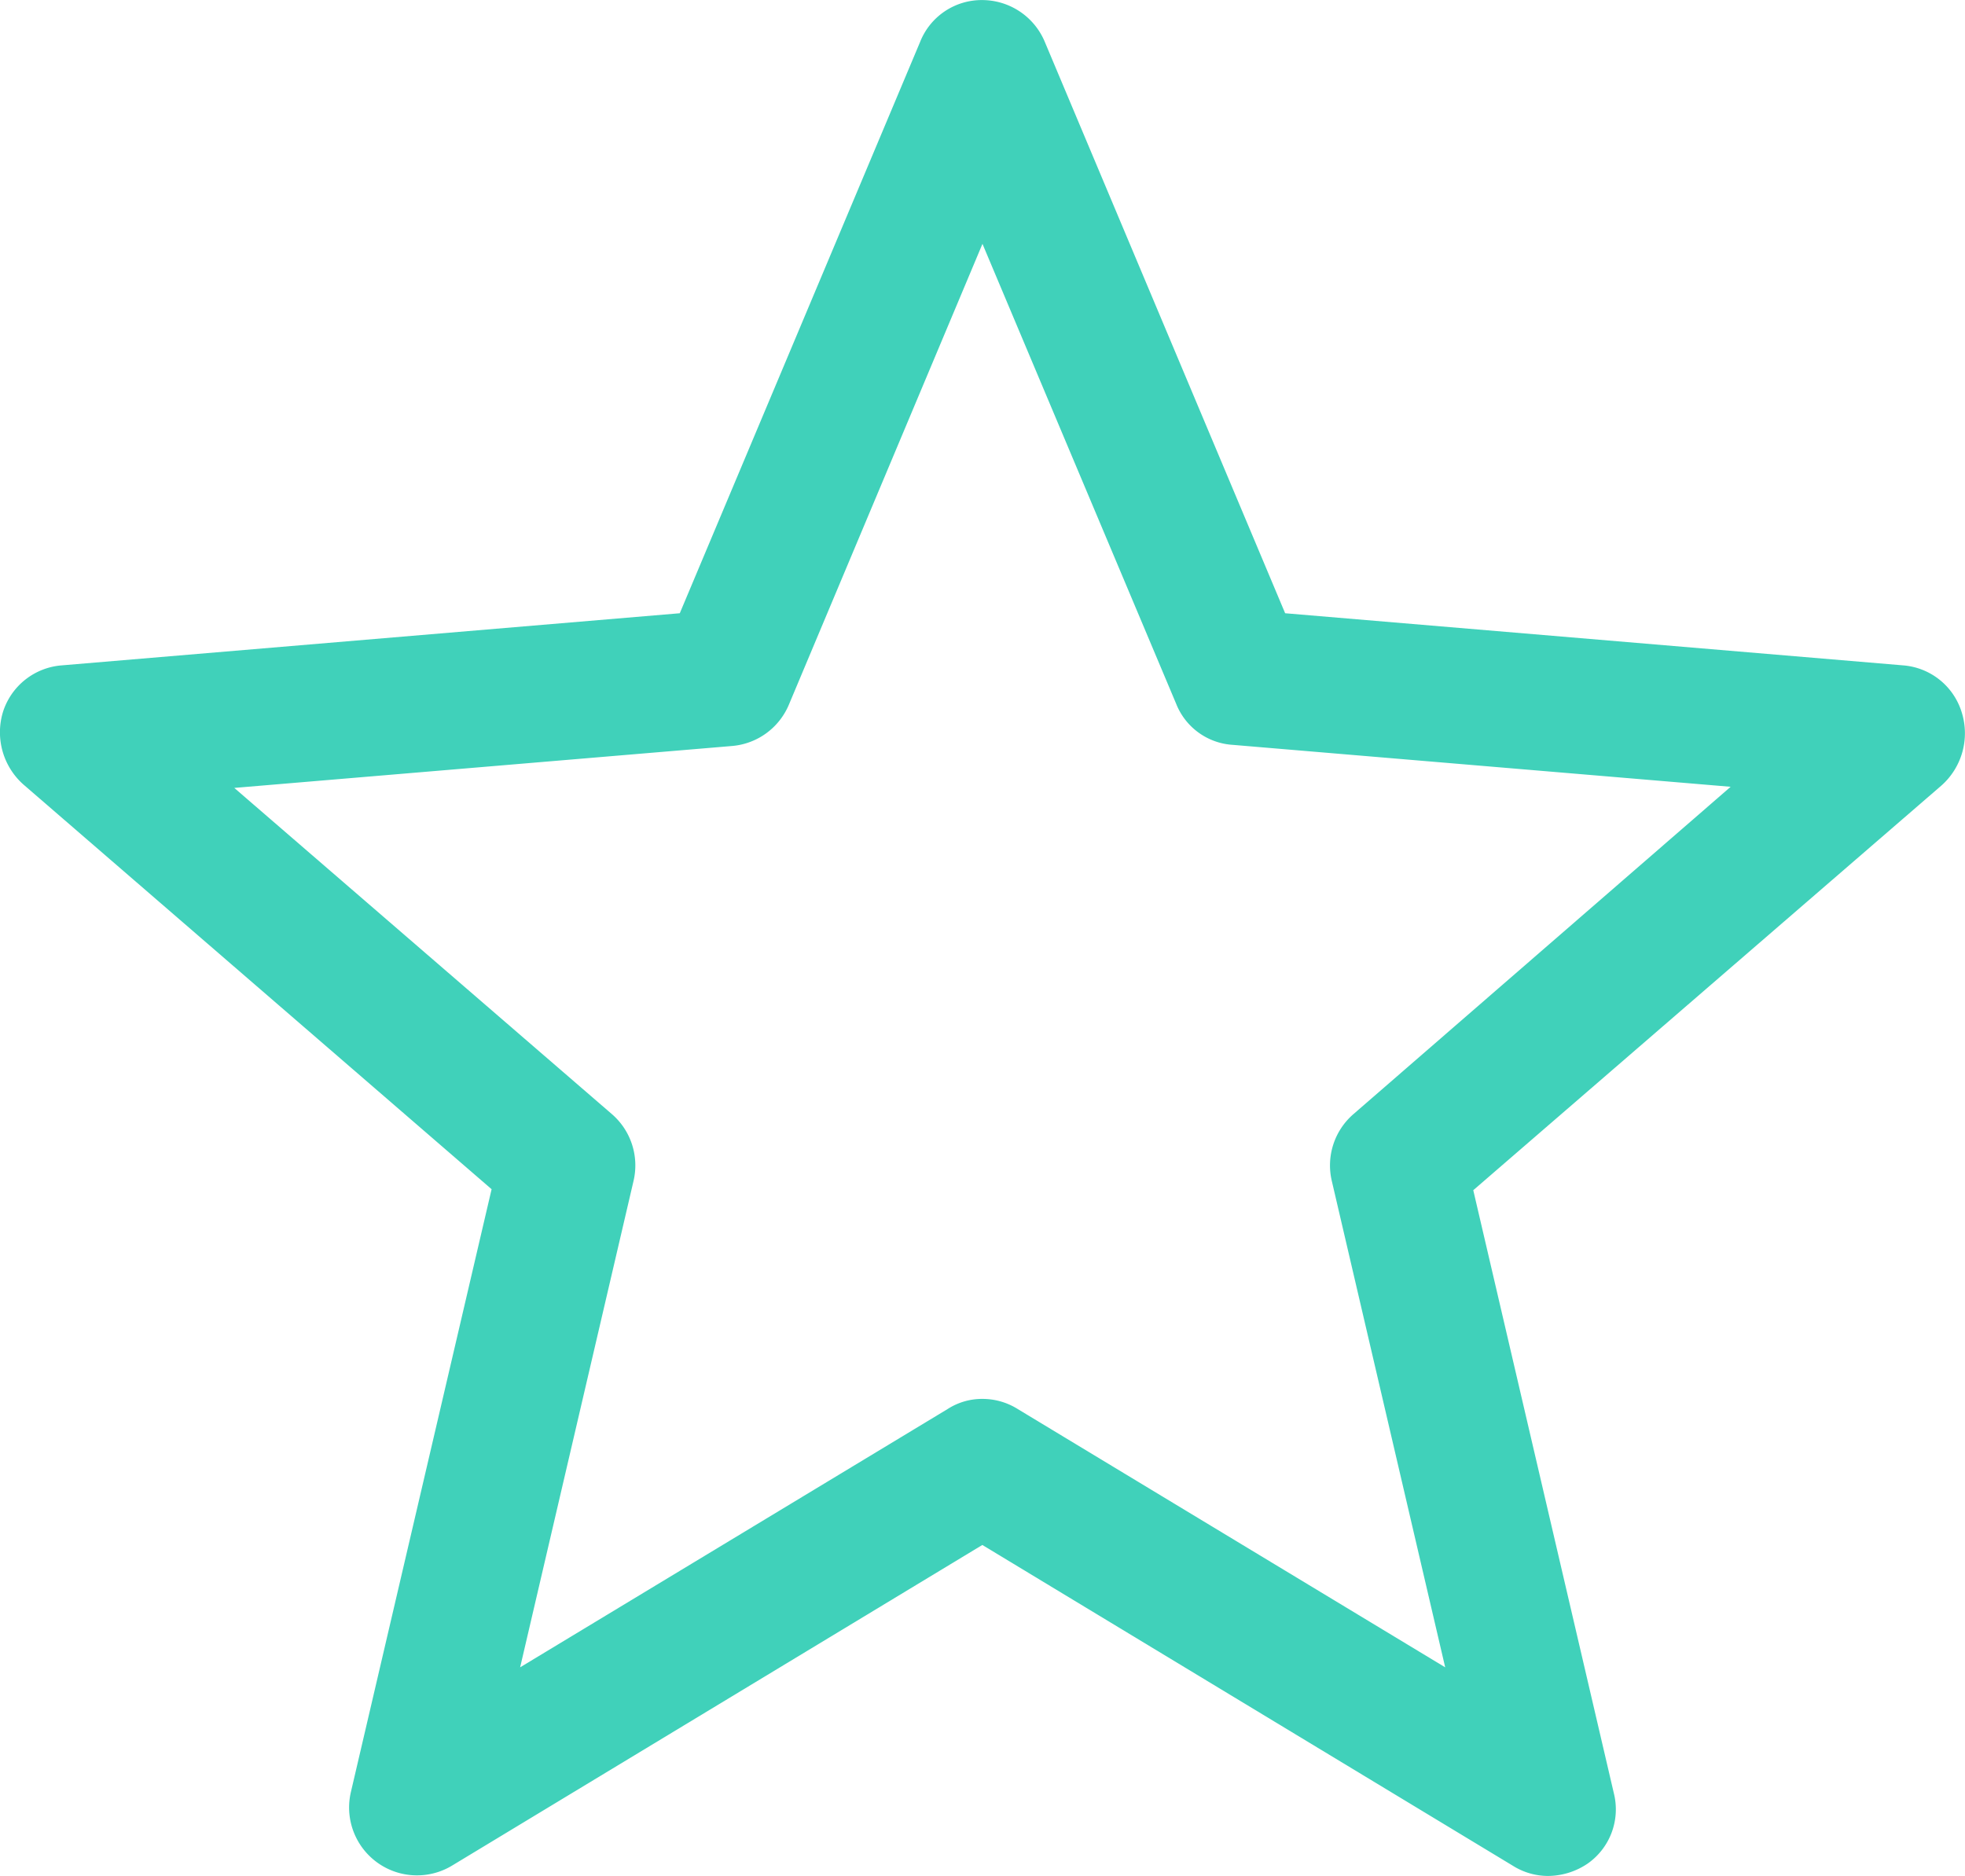 <svg id="star-shape-favorite" xmlns="http://www.w3.org/2000/svg" width="29.675" height="28.333" viewBox="0 0 29.675 28.333">
  <g id="그룹_14" data-name="그룹 14" transform="translate(0 0)">
    <path id="패스_23" data-name="패스 23" d="M28.739,21.149l-9.33-.787-3.629-8.628a1.027,1.027,0,0,0-.942-.633,1,1,0,0,0-.942.633l-3.629,8.628-9.33.787a1.013,1.013,0,0,0-.89.7,1.055,1.055,0,0,0,.308,1.1l7.07,6.112L5.3,38.166a1.025,1.025,0,0,0,1.524,1.113l8.012-4.845,8.012,4.845a1,1,0,0,0,.531.154,1.079,1.079,0,0,0,.6-.188,1,1,0,0,0,.394-1.061l-2.123-9.108,7.07-6.112a1.055,1.055,0,0,0,.308-1.1A1.007,1.007,0,0,0,28.739,21.149Zm-8.3,6.779a1.024,1.024,0,0,0-.325,1.01l1.712,7.344-6.454-3.9a1,1,0,0,0-.531-.154.961.961,0,0,0-.531.154l-6.454,3.9,1.712-7.344a1.024,1.024,0,0,0-.325-1.01L3.539,23l7.516-.633a1.024,1.024,0,0,0,.856-.616l2.927-6.968,2.927,6.951a.985.985,0,0,0,.856.616l7.516.633Z" transform="translate(-0.001 -11.1)" fill="#40d1ba"/>
  </g>
</svg>

